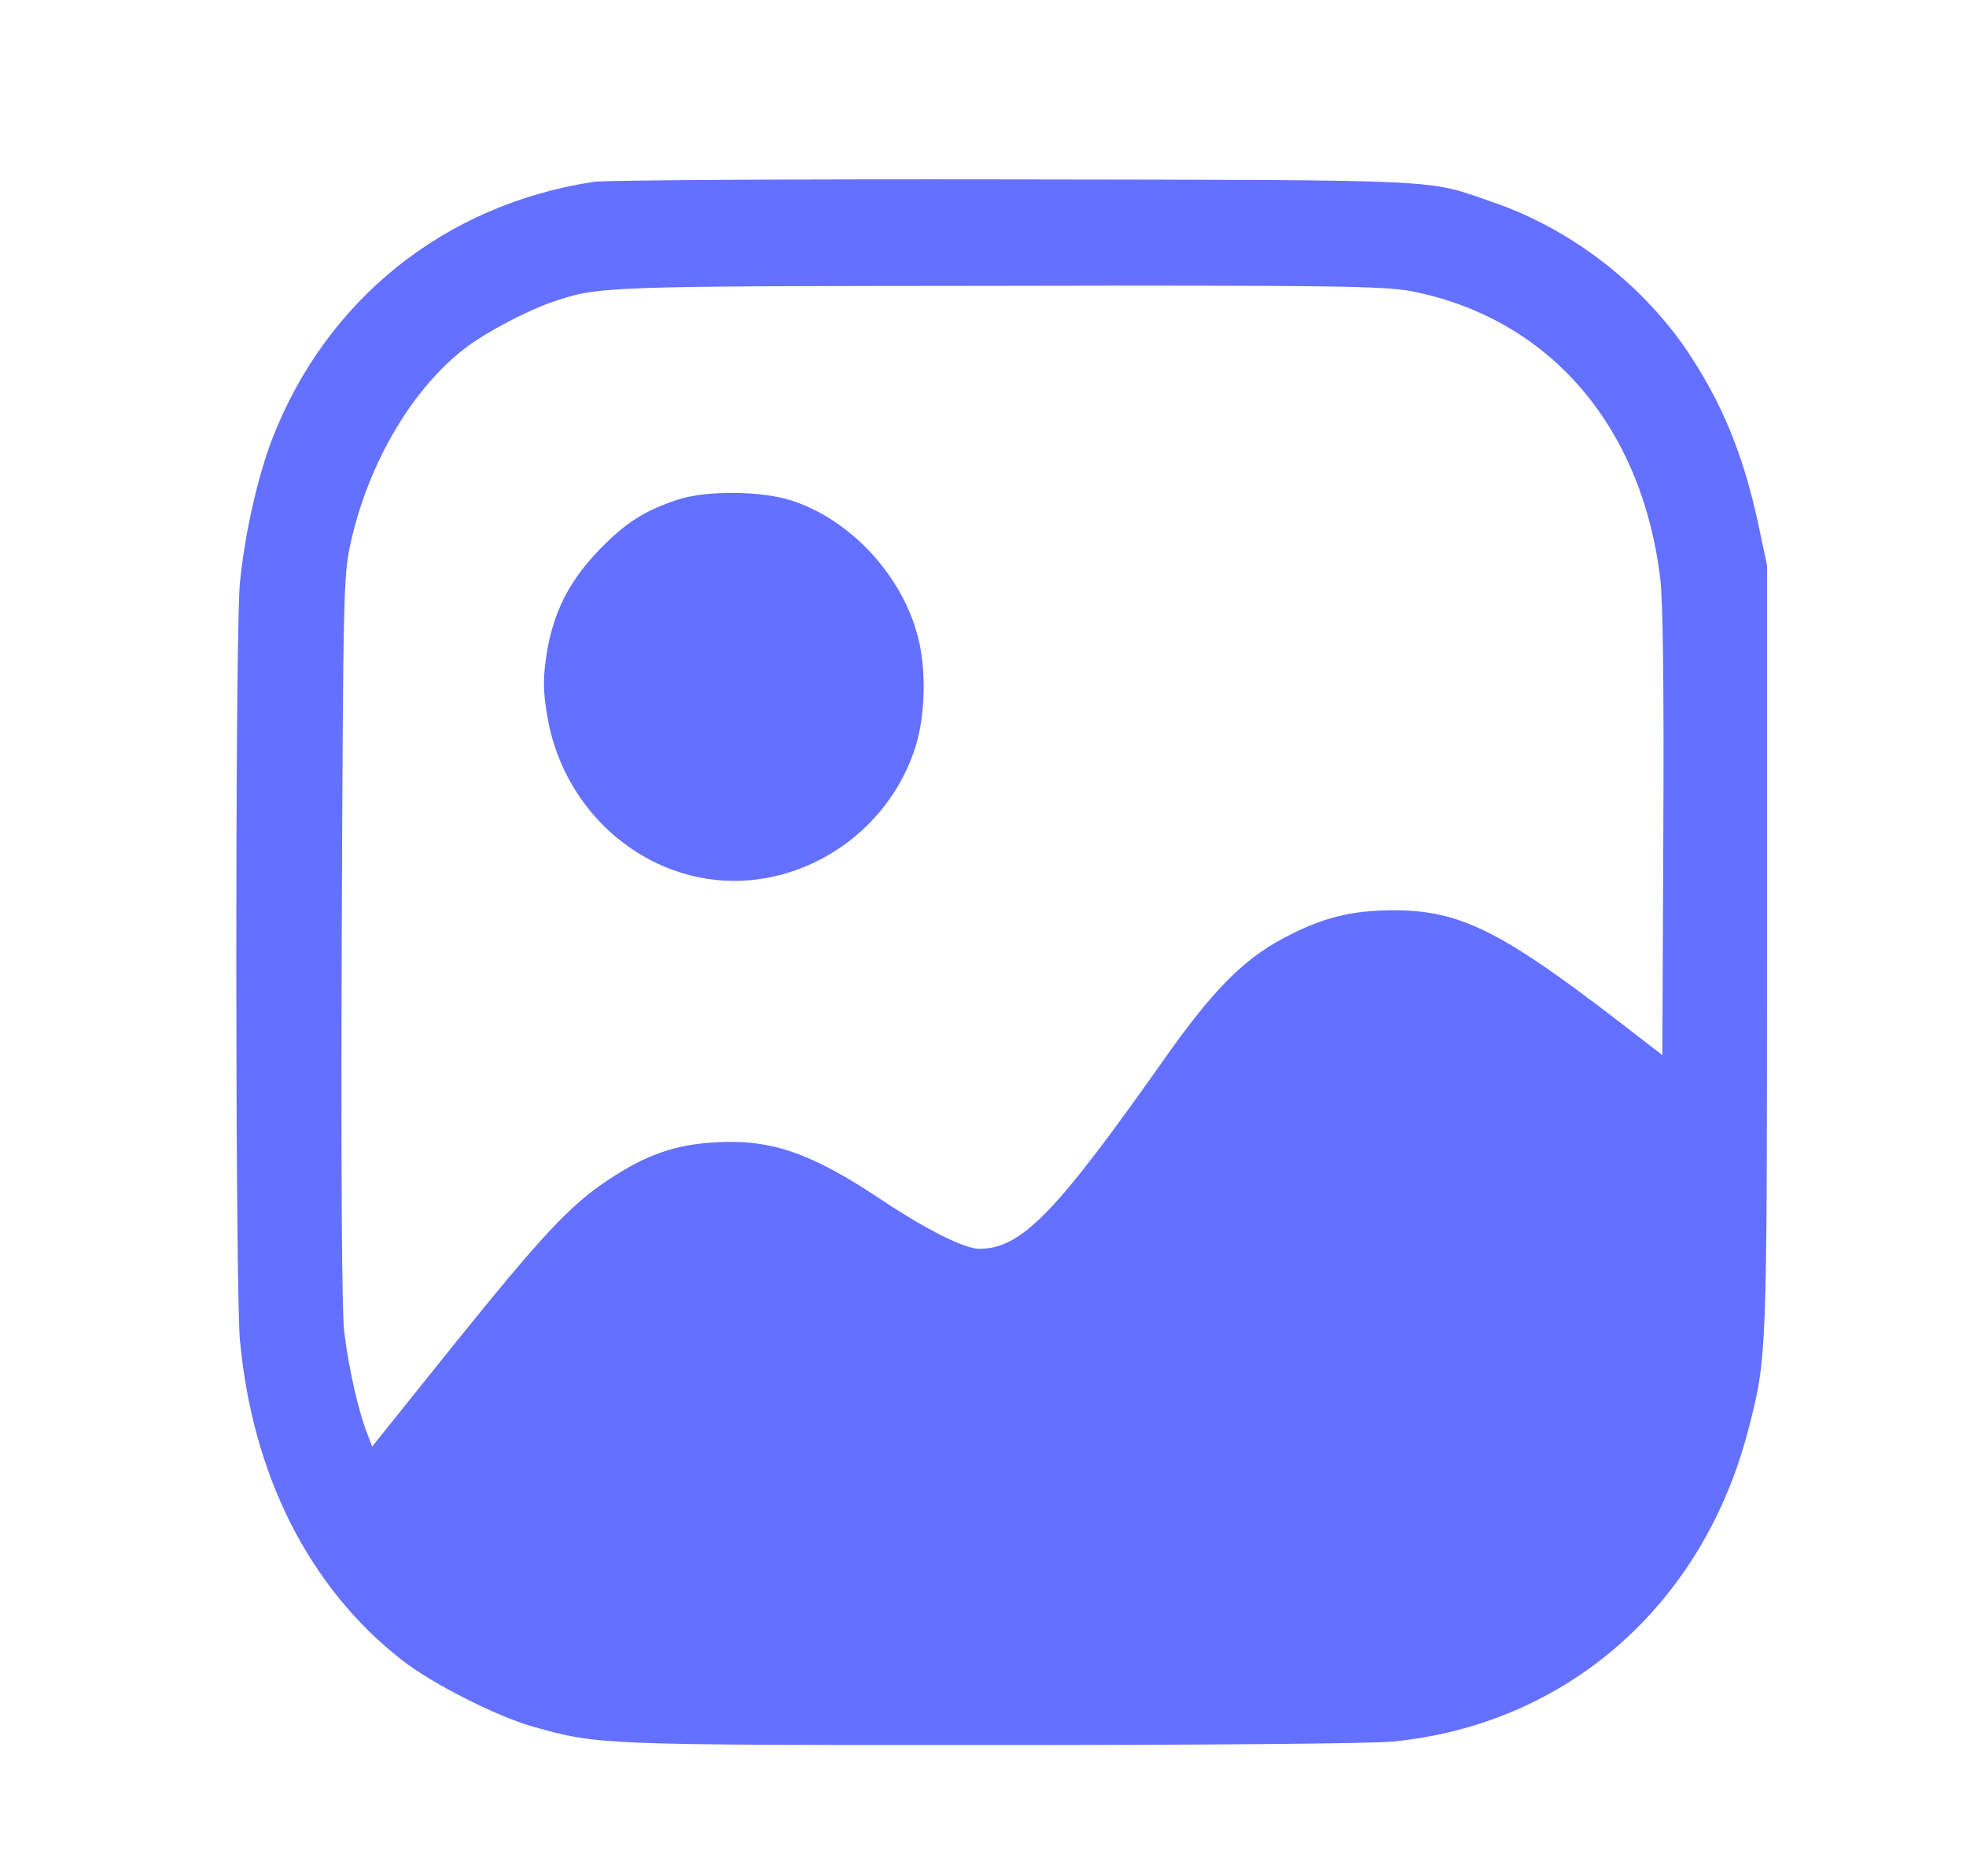 <svg xmlns="http://www.w3.org/2000/svg" xmlns:xlink="http://www.w3.org/1999/xlink" width="22px"
    height="21px" viewBox="0 0 21 21" version="1.1">
    <g id="surface1">
        <path stroke="none" fill-rule="nonzero" fill="#6470FF" fill-opacity="1"
            d="M 6.145 2.035 C 4.477 2.289 3.152 3.352 2.547 4.91 C 2.375 5.363 2.238 5.984 2.184 6.531 C 2.129 7.145 2.133 14.383 2.184 14.992 C 2.324 16.516 2.961 17.77 4 18.582 C 4.336 18.844 5.059 19.211 5.461 19.324 C 6.195 19.531 6.215 19.531 10.578 19.531 C 12.984 19.531 14.836 19.516 15.086 19.492 C 17.039 19.301 18.57 17.953 19.07 15.977 C 19.273 15.195 19.273 15.148 19.273 10.594 L 19.273 6.324 L 19.18 5.887 C 19.008 5.074 18.758 4.484 18.363 3.902 C 17.844 3.152 17.059 2.555 16.203 2.262 C 15.453 2.004 15.77 2.016 10.859 2.008 C 8.395 2.004 6.27 2.016 6.145 2.035 Z M 15.289 3.258 C 16.828 3.559 17.867 4.754 18.078 6.469 C 18.109 6.699 18.121 7.703 18.113 9.312 L 18.102 11.809 L 17.676 11.48 C 16.312 10.426 15.848 10.191 15.105 10.188 C 14.617 10.188 14.297 10.27 13.863 10.5 C 13.406 10.742 13.059 11.098 12.516 11.871 C 11.312 13.578 10.93 13.977 10.457 13.977 C 10.293 13.977 9.859 13.758 9.383 13.441 C 8.59 12.91 8.141 12.75 7.523 12.785 C 7.07 12.805 6.734 12.922 6.316 13.199 C 5.871 13.492 5.555 13.84 4.578 15.051 L 3.664 16.191 L 3.609 16.043 C 3.512 15.801 3.398 15.297 3.352 14.906 C 3.324 14.664 3.316 13.133 3.324 10.492 C 3.34 6.551 3.344 6.441 3.426 6.066 C 3.629 5.168 4.121 4.336 4.723 3.883 C 4.953 3.711 5.398 3.477 5.684 3.379 C 6.199 3.203 6.227 3.203 10.684 3.199 C 14.406 3.191 14.996 3.203 15.289 3.258 Z M 15.289 3.258 " />
        <path stroke="none" fill-rule="nonzero" fill="#6470FF" fill-opacity="1"
            d="M 7.078 5.594 C 6.707 5.719 6.504 5.848 6.207 6.152 C 5.891 6.484 5.727 6.785 5.637 7.207 C 5.57 7.559 5.57 7.746 5.641 8.105 C 5.828 9.004 6.539 9.699 7.414 9.836 C 8.426 9.992 9.445 9.344 9.75 8.34 C 9.863 7.965 9.867 7.418 9.75 7.051 C 9.551 6.387 8.98 5.797 8.344 5.598 C 8 5.492 7.398 5.488 7.078 5.594 Z M 7.078 5.594 " />
    </g>
</svg>